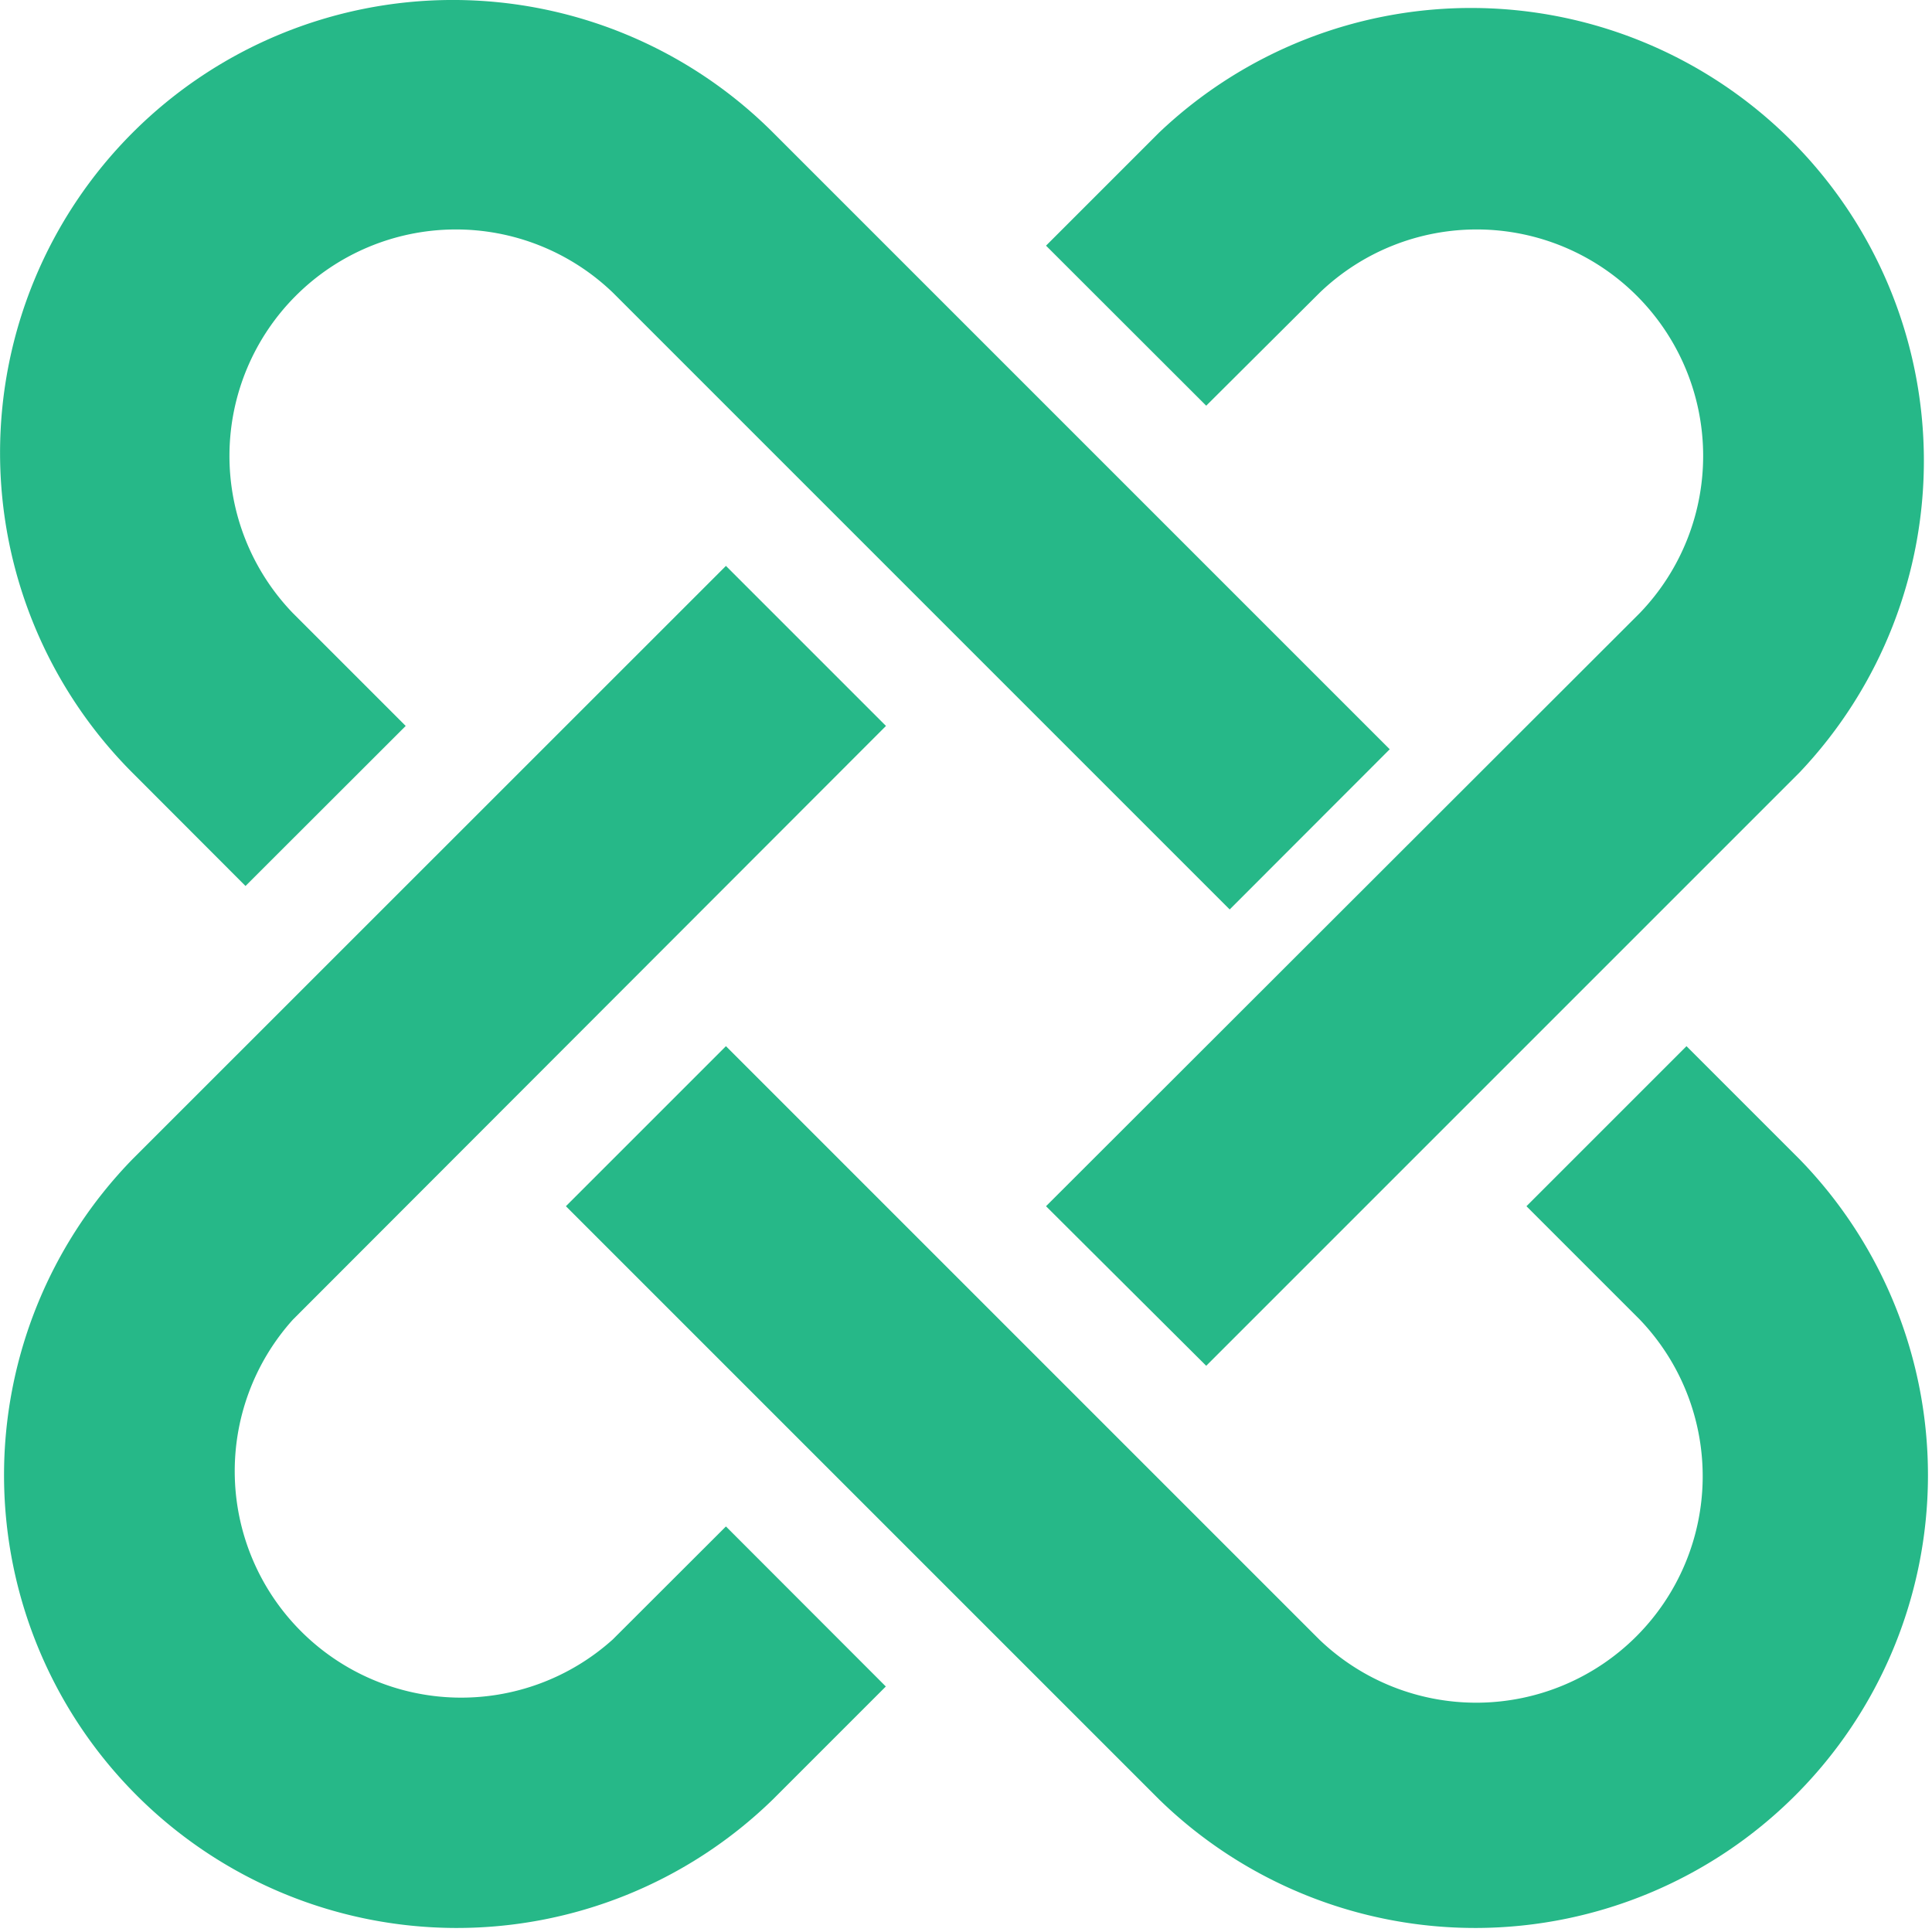 <svg xmlns="http://www.w3.org/2000/svg" width="12.591" height="12.591" viewBox="0 0 12.591 12.591">
  <g id="series" transform="translate(0 0.001)">
    <path id="Path_91835" data-name="Path 91835" d="M157.975,277.951l-.736-.736-1.043,1.043.736.736a1.476,1.476,0,0,1-2.087,2.087l-3.866-3.866-1.043,1.043,3.866,3.866a2.951,2.951,0,0,0,4.173-4.173Zm0,0" transform="translate(-146.248 -270.398)" fill="#26b888"/>
    <path id="Path_91836" data-name="Path 91836" d="M3.994,10.683A1.476,1.476,0,0,1,1.908,8.6L5.774,4.73,4.731,3.687.864,7.553a2.951,2.951,0,0,0,4.173,4.173l.736-.736L4.731,9.947ZM8.6,1.907a1.476,1.476,0,0,1,2.087,2.087L6.817,7.86,7.861,8.9l3.866-3.866A2.951,2.951,0,0,0,7.553.864L6.817,1.6,7.861,2.643Zm0,0" transform="translate(0 0)" fill="#26b888"/>
    <path id="Path_91837" data-name="Path 91837" d="M1.6,5.774,2.644,4.731l-.736-.736A1.476,1.476,0,0,1,3.995,1.908L8.014,5.927,9.057,4.883,5.038.864A2.951,2.951,0,0,0,.865,5.038Zm0,0" transform="translate(0 -0.001)" fill="#26b888"/>
  </g>
</svg>
